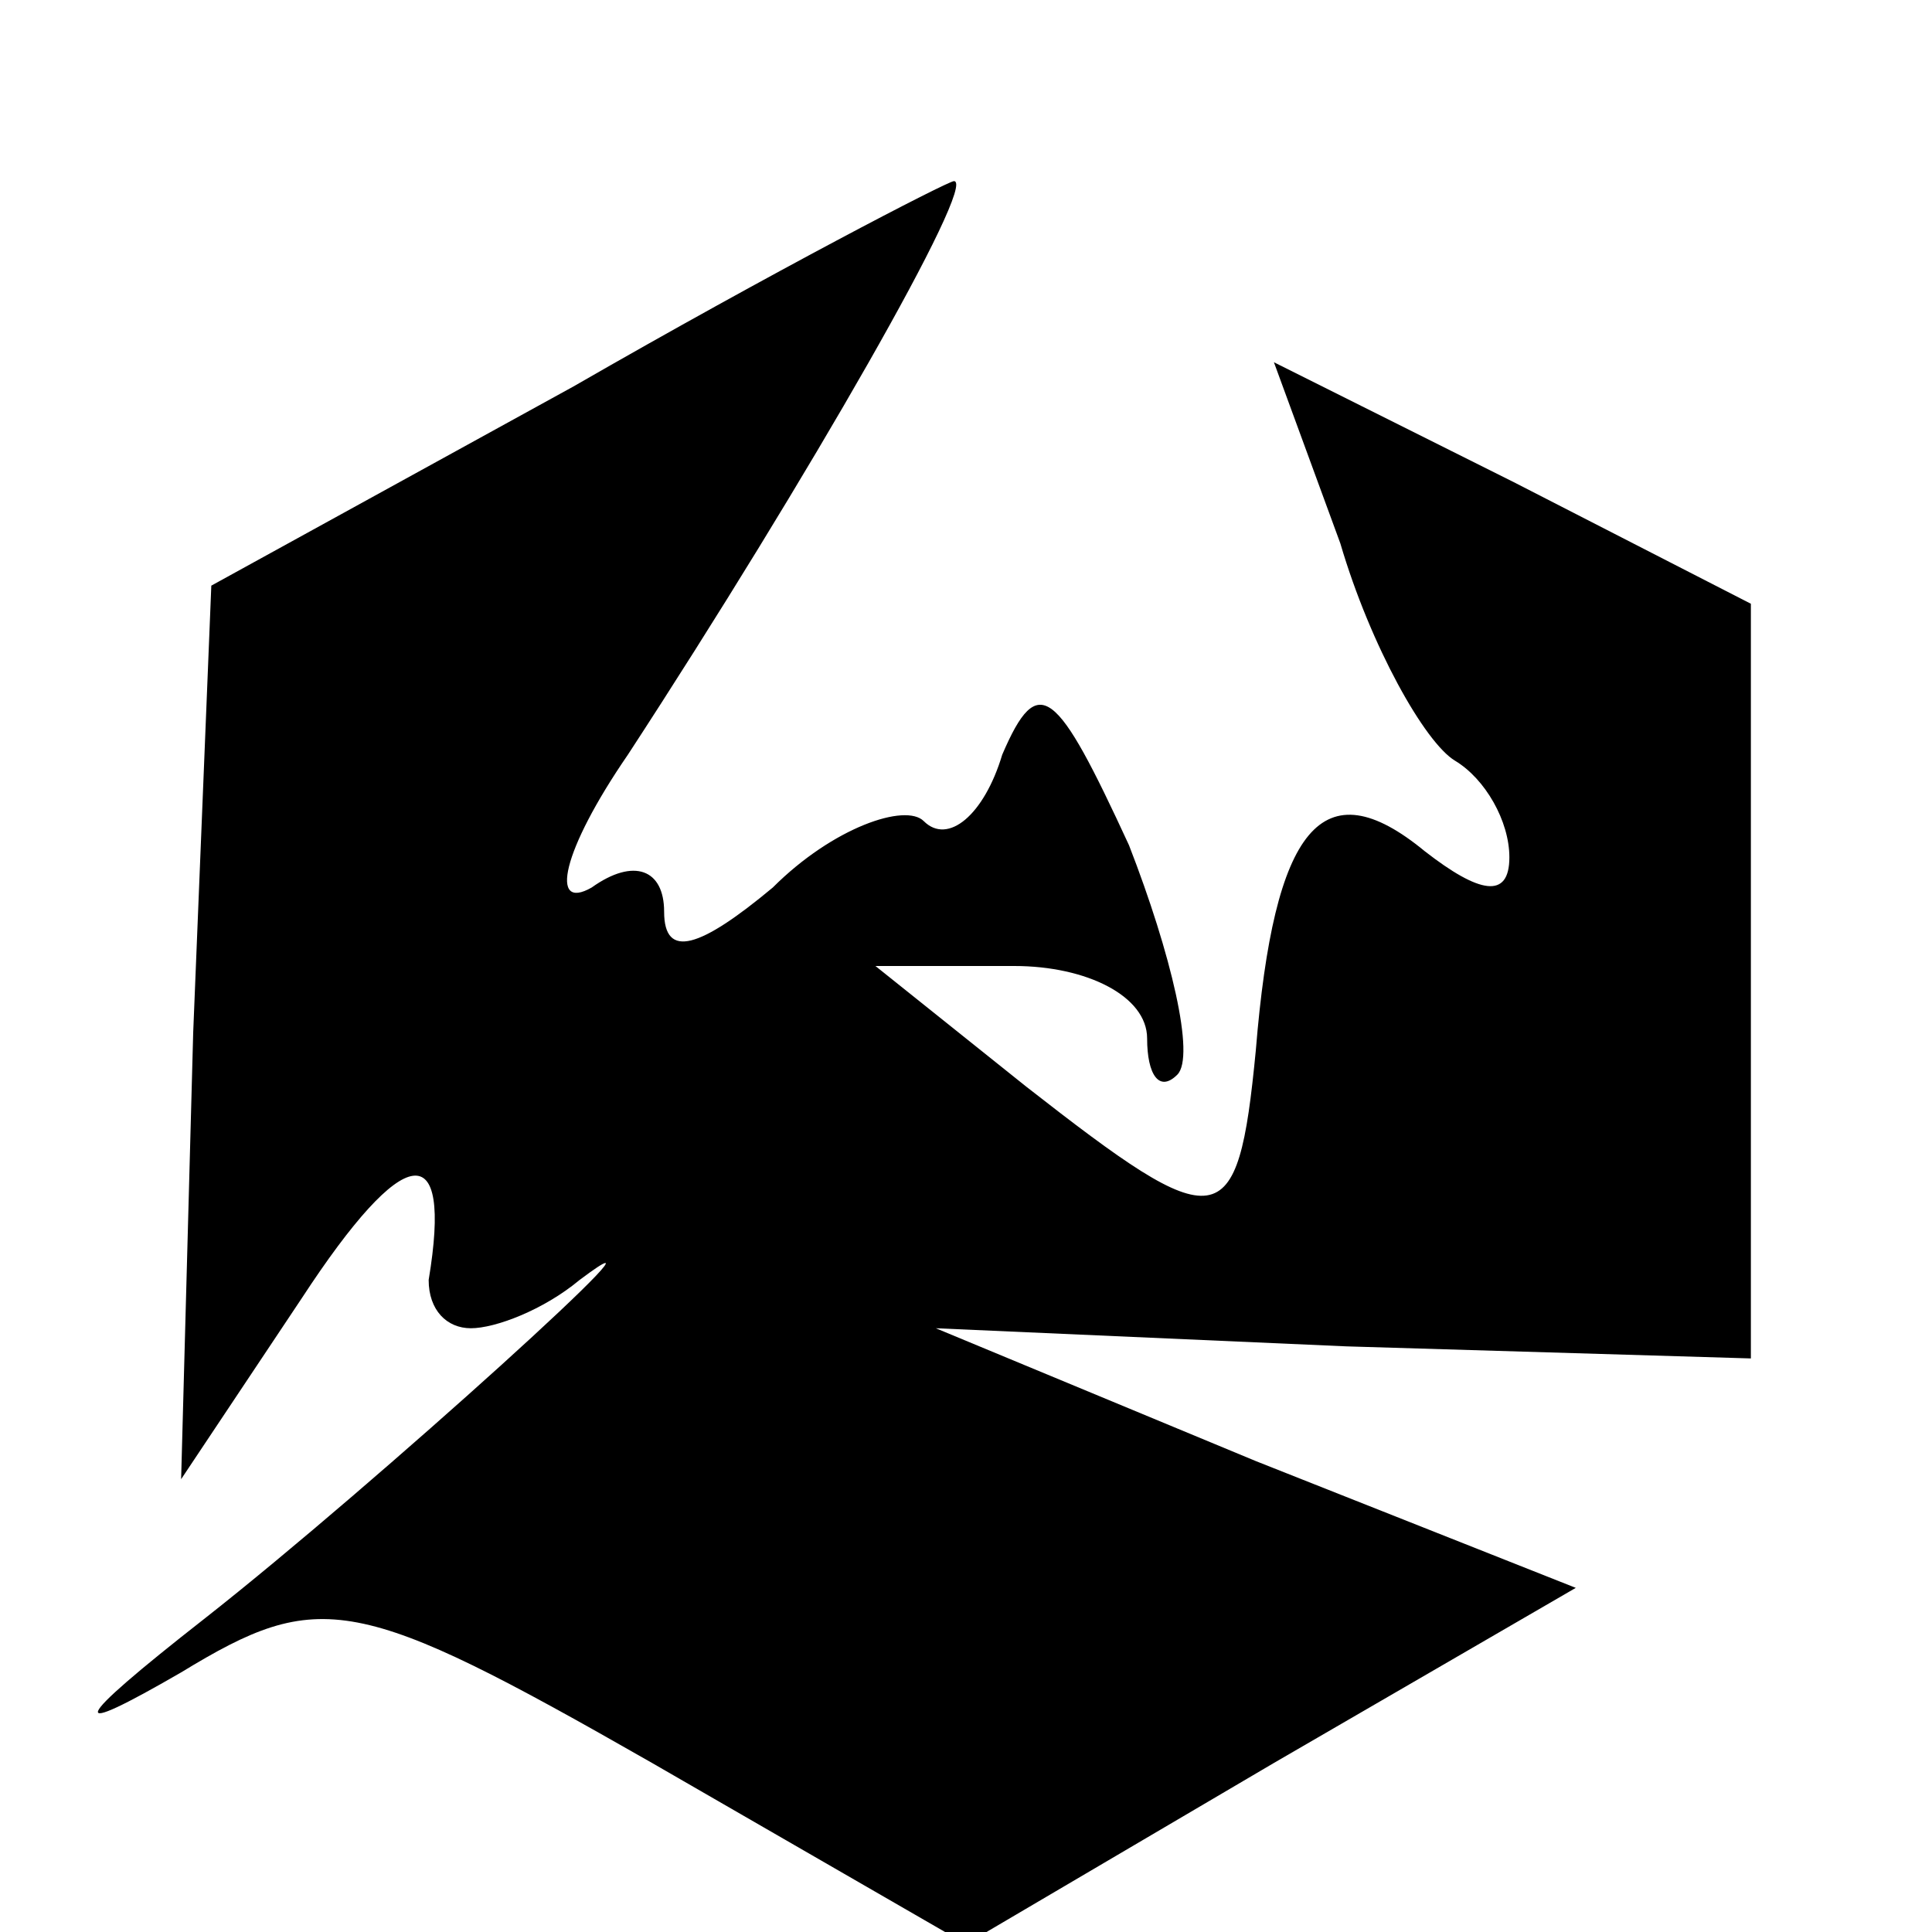 <?xml version="1.0" standalone="no"?>
<!DOCTYPE svg PUBLIC "-//W3C//DTD SVG 20010904//EN"
 "http://www.w3.org/TR/2001/REC-SVG-20010904/DTD/svg10.dtd">
<svg version="1.0" xmlns="http://www.w3.org/2000/svg"
 width="32pt" height="32pt" viewBox="0 0 32 32"
 preserveAspectRatio="xMidYMid meet">

<g transform="translate(0,32) scale(0.1,-0.1)"
fill="#000000" stroke="none">
<path d="M95 256 l-60 -33 -3 -74 -2 -74 20 30 c17 26 25 27 21 3 0 -5 3 -8 7
-8 4 0 12 3 18 8 20 15 -34 -34 -62 -56 -23 -18 -23 -20 -4 -9 23 14 29 13 78
-15 l52 -30 51 30 50 29 -53 21 -53 22 68 -3 67 -2 0 62 0 63 -39 20 -40 20
11 -30 c5 -17 14 -33 19 -36 5 -3 9 -10 9 -16 0 -7 -5 -6 -14 1 -17 14 -25 4
-28 -33 -3 -31 -6 -31 -38 -6 l-25 20 23 0 c12 0 22 -5 22 -12 0 -6 2 -9 5 -6
3 3 -1 20 -8 38 -12 26 -15 29 -21 15 -3 -10 -9 -15 -13 -11 -3 3 -15 -1 -25
-11 -12 -10 -18 -12 -18 -4 0 7 -5 9 -12 4 -7 -4 -5 6 6 22 30 46 58 95 54 95
-1 0 -30 -15 -63 -34z"/>
</g>
</svg>
